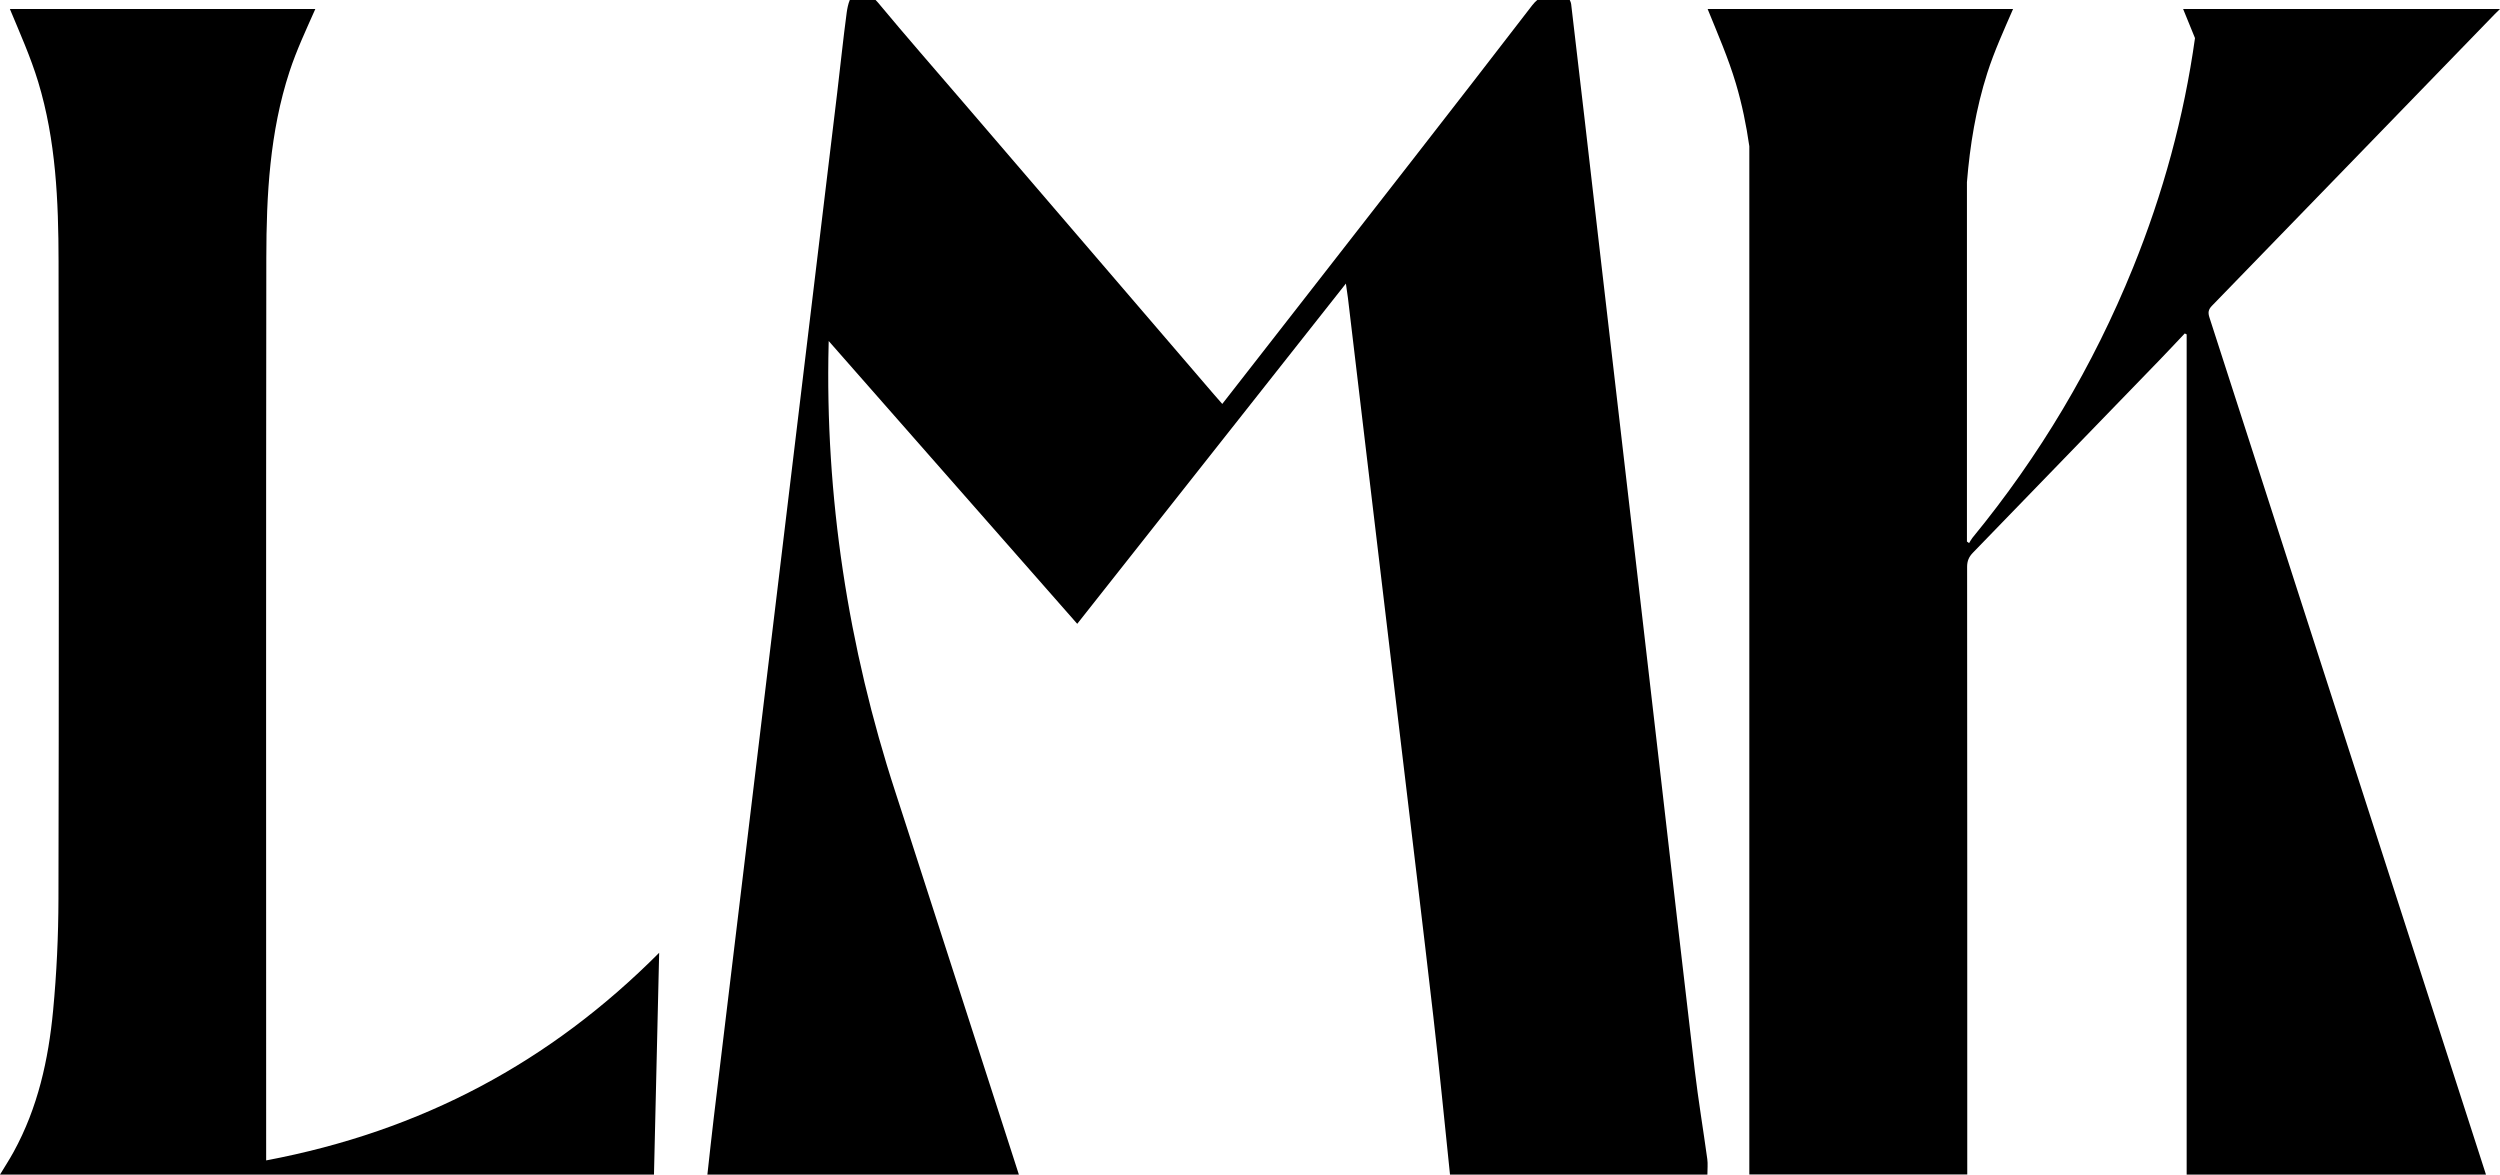 <?xml version="1.0" encoding="UTF-8" standalone="no"?><!-- Generator: Gravit.io --><svg xmlns="http://www.w3.org/2000/svg" xmlns:xlink="http://www.w3.org/1999/xlink" style="isolation:isolate" viewBox="243.339 190.199 326.491 153.4" width="326.491pt" height="153.4pt"><g><path d=" M 466.306 341.579 C 465.776 337.715 465.131 333.867 464.671 329.994 C 463.189 317.505 461.772 305.008 460.328 292.513 C 459.013 281.137 457.698 269.761 456.38 258.385 C 454.924 245.826 453.46 233.268 452.007 220.709 C 450.851 210.714 449.716 200.716 448.525 190.725 C 448.506 190.568 448.436 190.38 448.341 190.199 L 444.1 190.199 C 443.884 190.382 443.671 190.591 443.464 190.86 C 433.154 204.264 422.736 217.577 412.349 230.916 C 409.245 234.901 406.137 238.882 402.964 242.952 C 402.509 242.433 402.166 242.048 401.829 241.655 C 390.927 228.954 380.025 216.253 369.124 203.551 C 365.405 199.219 361.648 194.921 357.996 190.529 C 357.895 190.408 357.791 190.301 357.687 190.199 L 354.318 190.199 C 354.112 190.686 353.984 191.338 353.916 191.838 C 353.448 195.313 353.095 198.806 352.677 202.289 C 350.078 223.909 347.474 245.529 344.87 267.148 C 342.099 290.148 339.325 313.147 336.558 336.147 C 336.262 338.605 336.004 341.069 335.721 343.595 L 337.313 343.595 C 337.313 343.596 337.313 343.598 337.313 343.599 L 376.401 343.599 C 376.156 342.838 375.935 342.147 375.712 341.457 C 371.123 327.239 366.535 313.021 361.946 298.803 C 361.348 296.95 360.787 295.222 360.262 293.61 C 354.107 274.74 351.066 254.975 351.555 235.133 C 351.558 235.001 351.561 234.869 351.565 234.736 C 362.471 247.145 373.193 259.346 384.022 271.667 C 395.72 256.852 407.278 242.214 419.107 227.231 C 419.249 228.225 419.321 228.669 419.375 229.115 C 420.188 235.951 420.997 242.788 421.811 249.624 C 423.266 261.85 424.726 274.075 426.181 286.301 C 427.637 298.527 429.121 310.749 430.53 322.981 C 431.315 329.79 431.972 336.616 432.704 343.599 L 466.318 343.599 C 466.318 342.865 466.392 342.21 466.306 341.579 Z " fill="rgb(0,0,0)"/><path d=" M 278.098 339.488 C 278.098 300.947 278.073 262.406 278.119 223.866 C 278.129 215.656 278.563 207.445 281.152 199.535 C 282.066 196.744 283.33 194.057 284.52 191.373 L 244.629 191.373 C 245.94 194.524 247.339 197.647 248.323 200.884 C 250.646 208.529 250.975 216.44 250.987 224.341 C 251.029 252.09 251.036 279.84 250.973 307.589 C 250.962 312.454 250.734 317.333 250.274 322.178 C 249.665 328.584 248.291 334.853 245.117 340.637 C 244.572 341.631 243.949 342.587 243.339 343.599 L 328.746 343.599 C 328.972 333.916 329.195 324.371 329.423 314.63 C 315.218 328.891 298.444 337.902 278.098 341.744 L 278.098 339.488 Z " fill="rgb(0,0,0)"/><path d=" M 569.123 192.069 C 569.353 191.832 569.595 191.606 569.83 191.373 L 568.339 191.373 L 530.476 191.373 L 528.447 191.373 C 528.962 192.641 529.486 193.905 529.997 195.173 C 528.557 205.483 525.828 215.468 521.91 225.141 C 516.697 238.011 509.683 249.768 500.933 260.436 C 500.762 260.645 500.64 260.896 500.495 261.128 C 500.401 261.06 500.307 260.992 500.214 260.924 L 500.214 213.991 C 500.606 209.176 501.38 204.405 502.871 199.736 C 503.785 196.877 505.049 194.123 506.239 191.373 L 500.214 191.373 L 471.794 191.373 L 466.348 191.373 C 467.659 194.601 469.058 197.801 470.042 201.118 C 470.842 203.814 471.399 206.544 471.794 209.294 L 471.794 343.582 L 500.256 343.582 L 500.256 342.314 C 500.256 316.283 500.259 290.253 500.237 264.222 C 500.237 263.443 500.48 262.912 500.994 262.382 C 509.096 254.035 517.185 245.677 525.273 237.317 C 526.414 236.137 527.534 234.936 528.663 233.744 C 528.745 233.786 528.827 233.827 528.909 233.868 L 528.909 343.599 L 567.998 343.599 C 567.753 342.838 567.531 342.148 567.308 341.457 C 562.72 327.239 558.131 313.021 553.543 298.803 C 550.099 288.133 546.653 277.464 543.213 266.793 C 539.439 255.087 535.676 243.378 531.889 231.677 C 531.687 231.052 531.71 230.65 532.203 230.142 C 544.521 217.463 556.814 204.758 569.123 192.069 Z " fill="rgb(0,0,0)"/></g></svg>